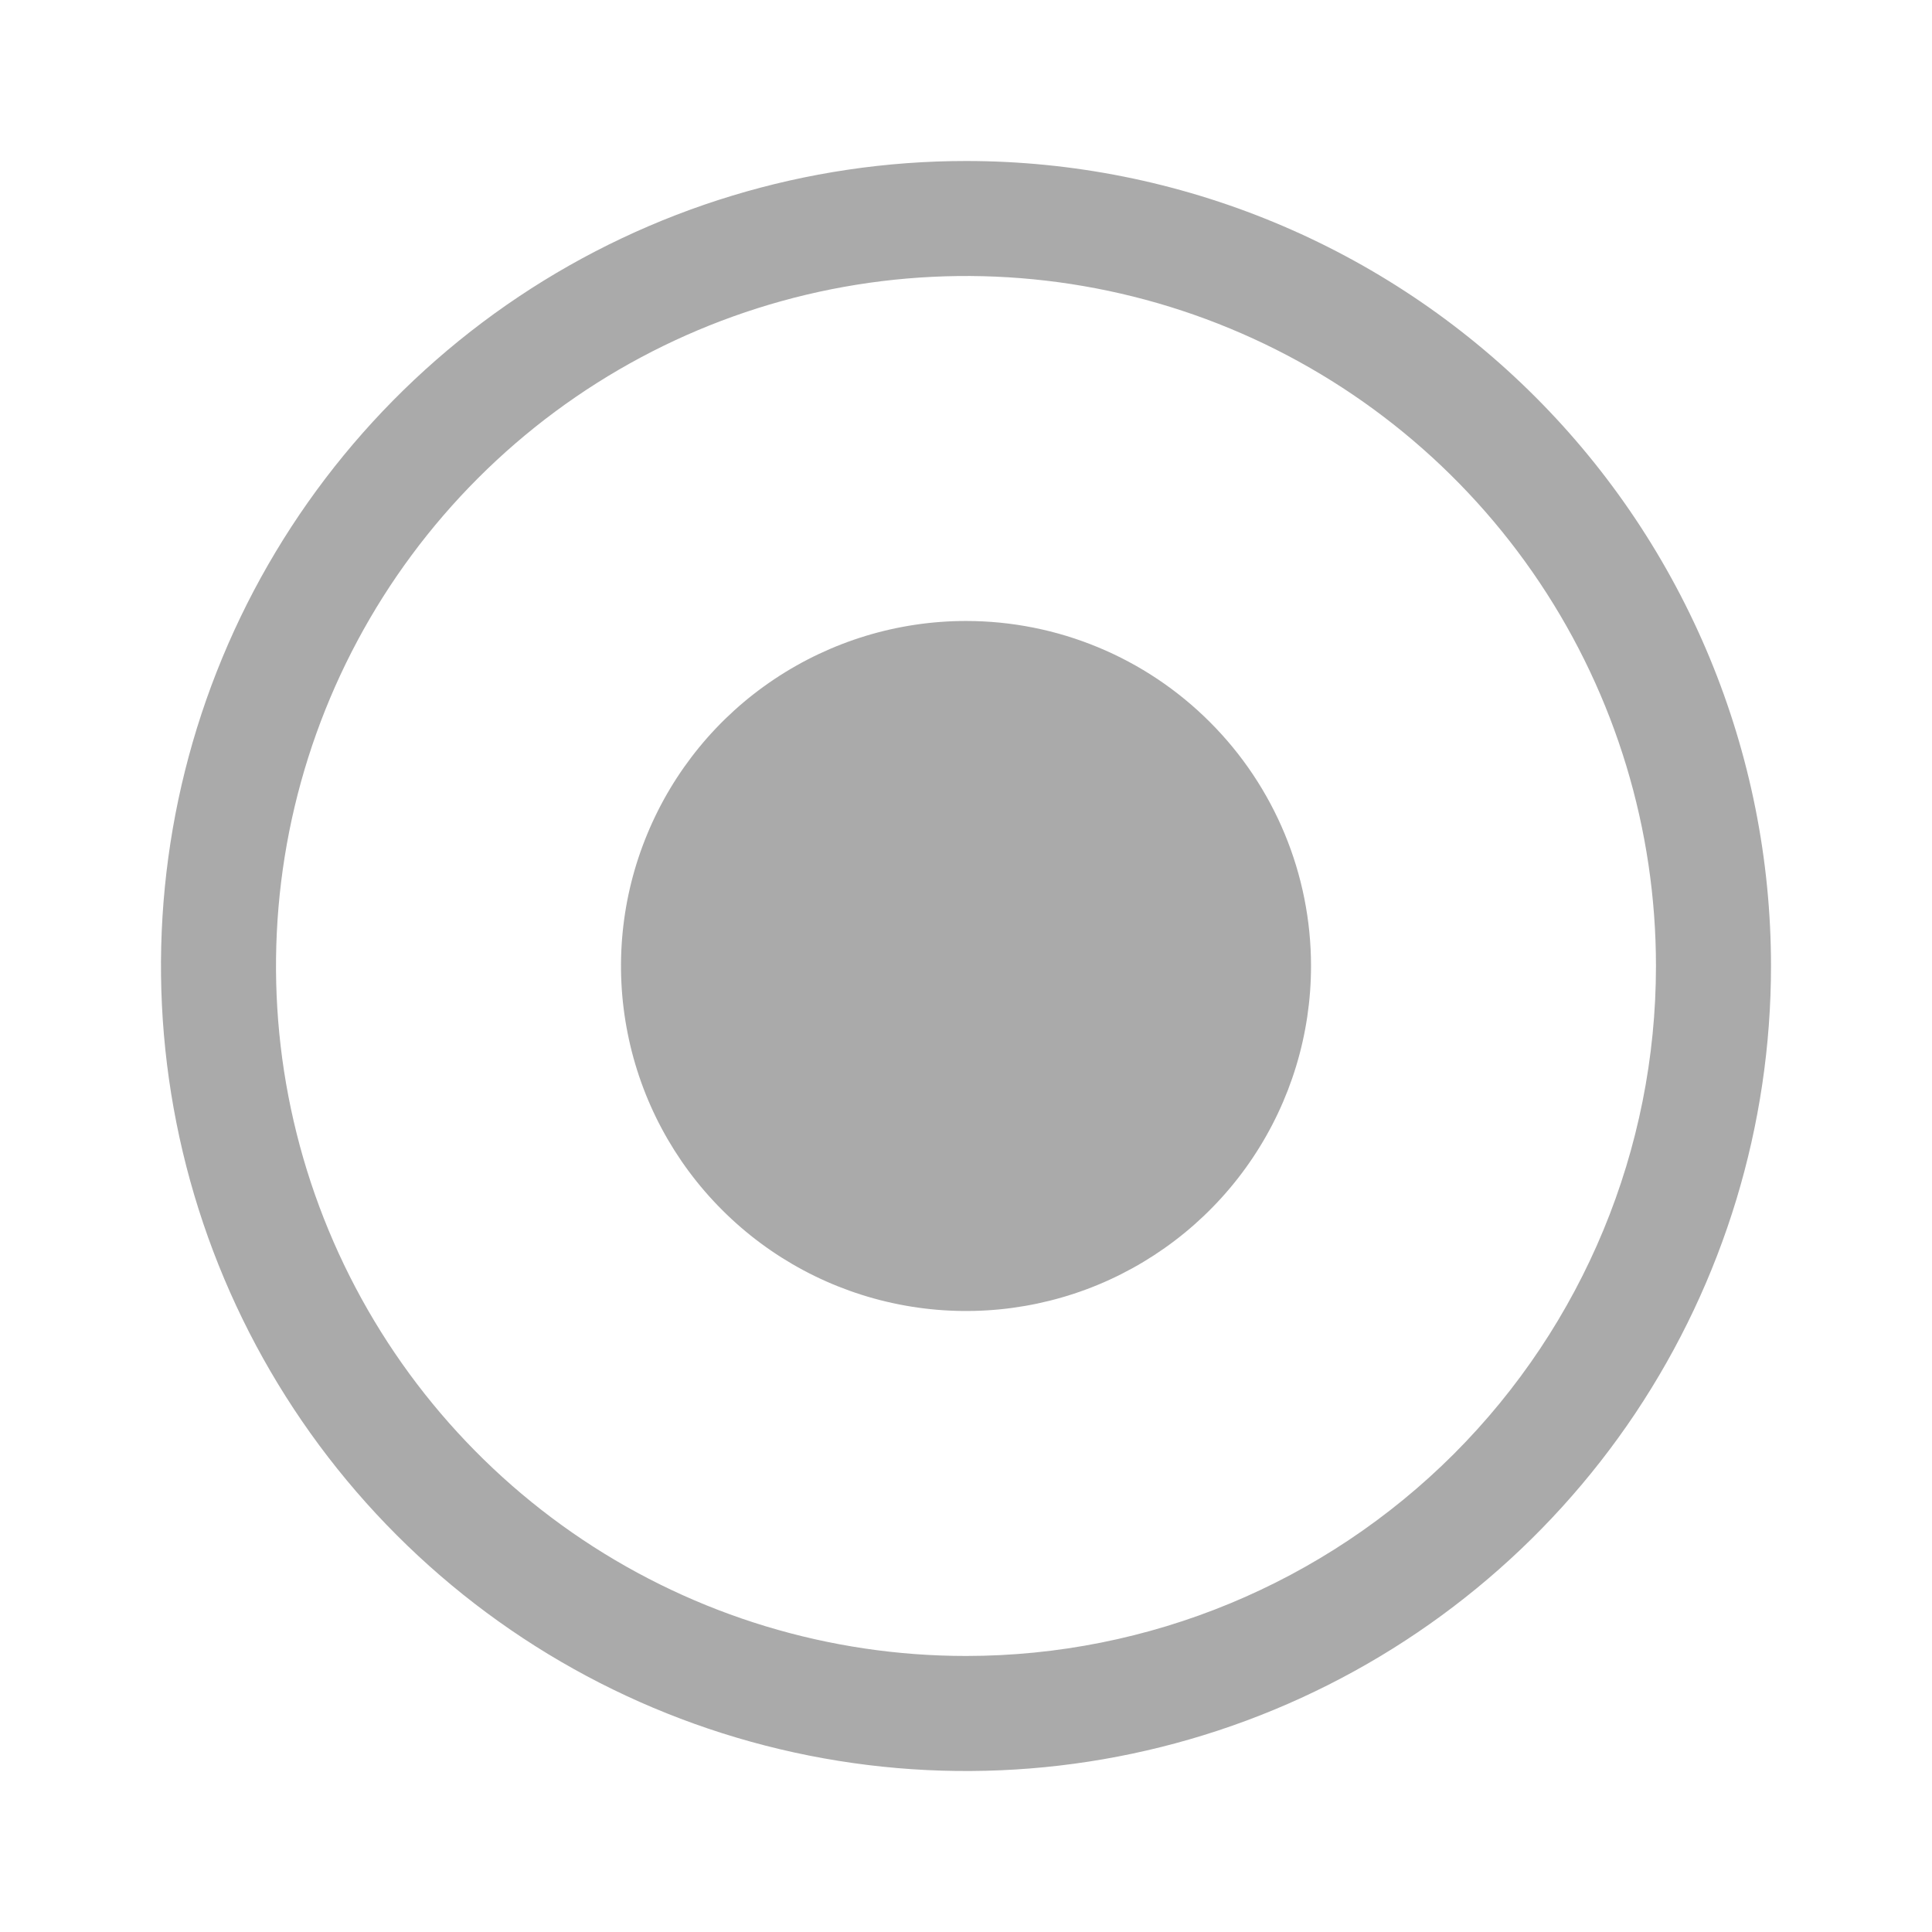 <svg width="24" height="24" viewBox="0 0 24 24" fill="none" xmlns="http://www.w3.org/2000/svg">
<path d="M12 2C10.022 2 8.089 2.586 6.444 3.685C4.8 4.784 3.518 6.346 2.761 8.173C2.004 10 1.806 12.011 2.192 13.951C2.578 15.891 3.53 17.672 4.929 19.071C6.327 20.47 8.109 21.422 10.049 21.808C11.989 22.194 14 21.996 15.827 21.239C17.654 20.482 19.216 19.2 20.315 17.556C21.413 15.911 22 13.978 22 12C22 9.348 20.946 6.804 19.071 4.929C17.196 3.054 14.652 2 12 2ZM12 20.571C10.305 20.571 8.648 20.069 7.238 19.127C5.828 18.185 4.73 16.846 4.081 15.28C3.432 13.714 3.263 11.991 3.593 10.328C3.924 8.665 4.74 7.138 5.939 5.939C7.138 4.74 8.665 3.924 10.328 3.593C11.991 3.263 13.714 3.432 15.28 4.081C16.846 4.73 18.185 5.828 19.127 7.238C20.069 8.648 20.571 10.305 20.571 12C20.571 14.273 19.668 16.453 18.061 18.061C16.453 19.668 14.273 20.571 12 20.571Z" fill="#AAAAAA"/>
<path d="M12 7.714C11.152 7.714 10.324 7.966 9.619 8.437C8.914 8.907 8.365 9.577 8.041 10.36C7.716 11.143 7.631 12.005 7.797 12.836C7.962 13.667 8.37 14.431 8.97 15.03C9.569 15.63 10.333 16.038 11.164 16.203C11.995 16.369 12.857 16.284 13.64 15.96C14.423 15.635 15.092 15.086 15.563 14.381C16.034 13.676 16.286 12.848 16.286 12C16.286 10.863 15.834 9.773 15.03 8.97C14.227 8.166 13.137 7.714 12 7.714Z" fill="#AAAAAA"/>
</svg>
